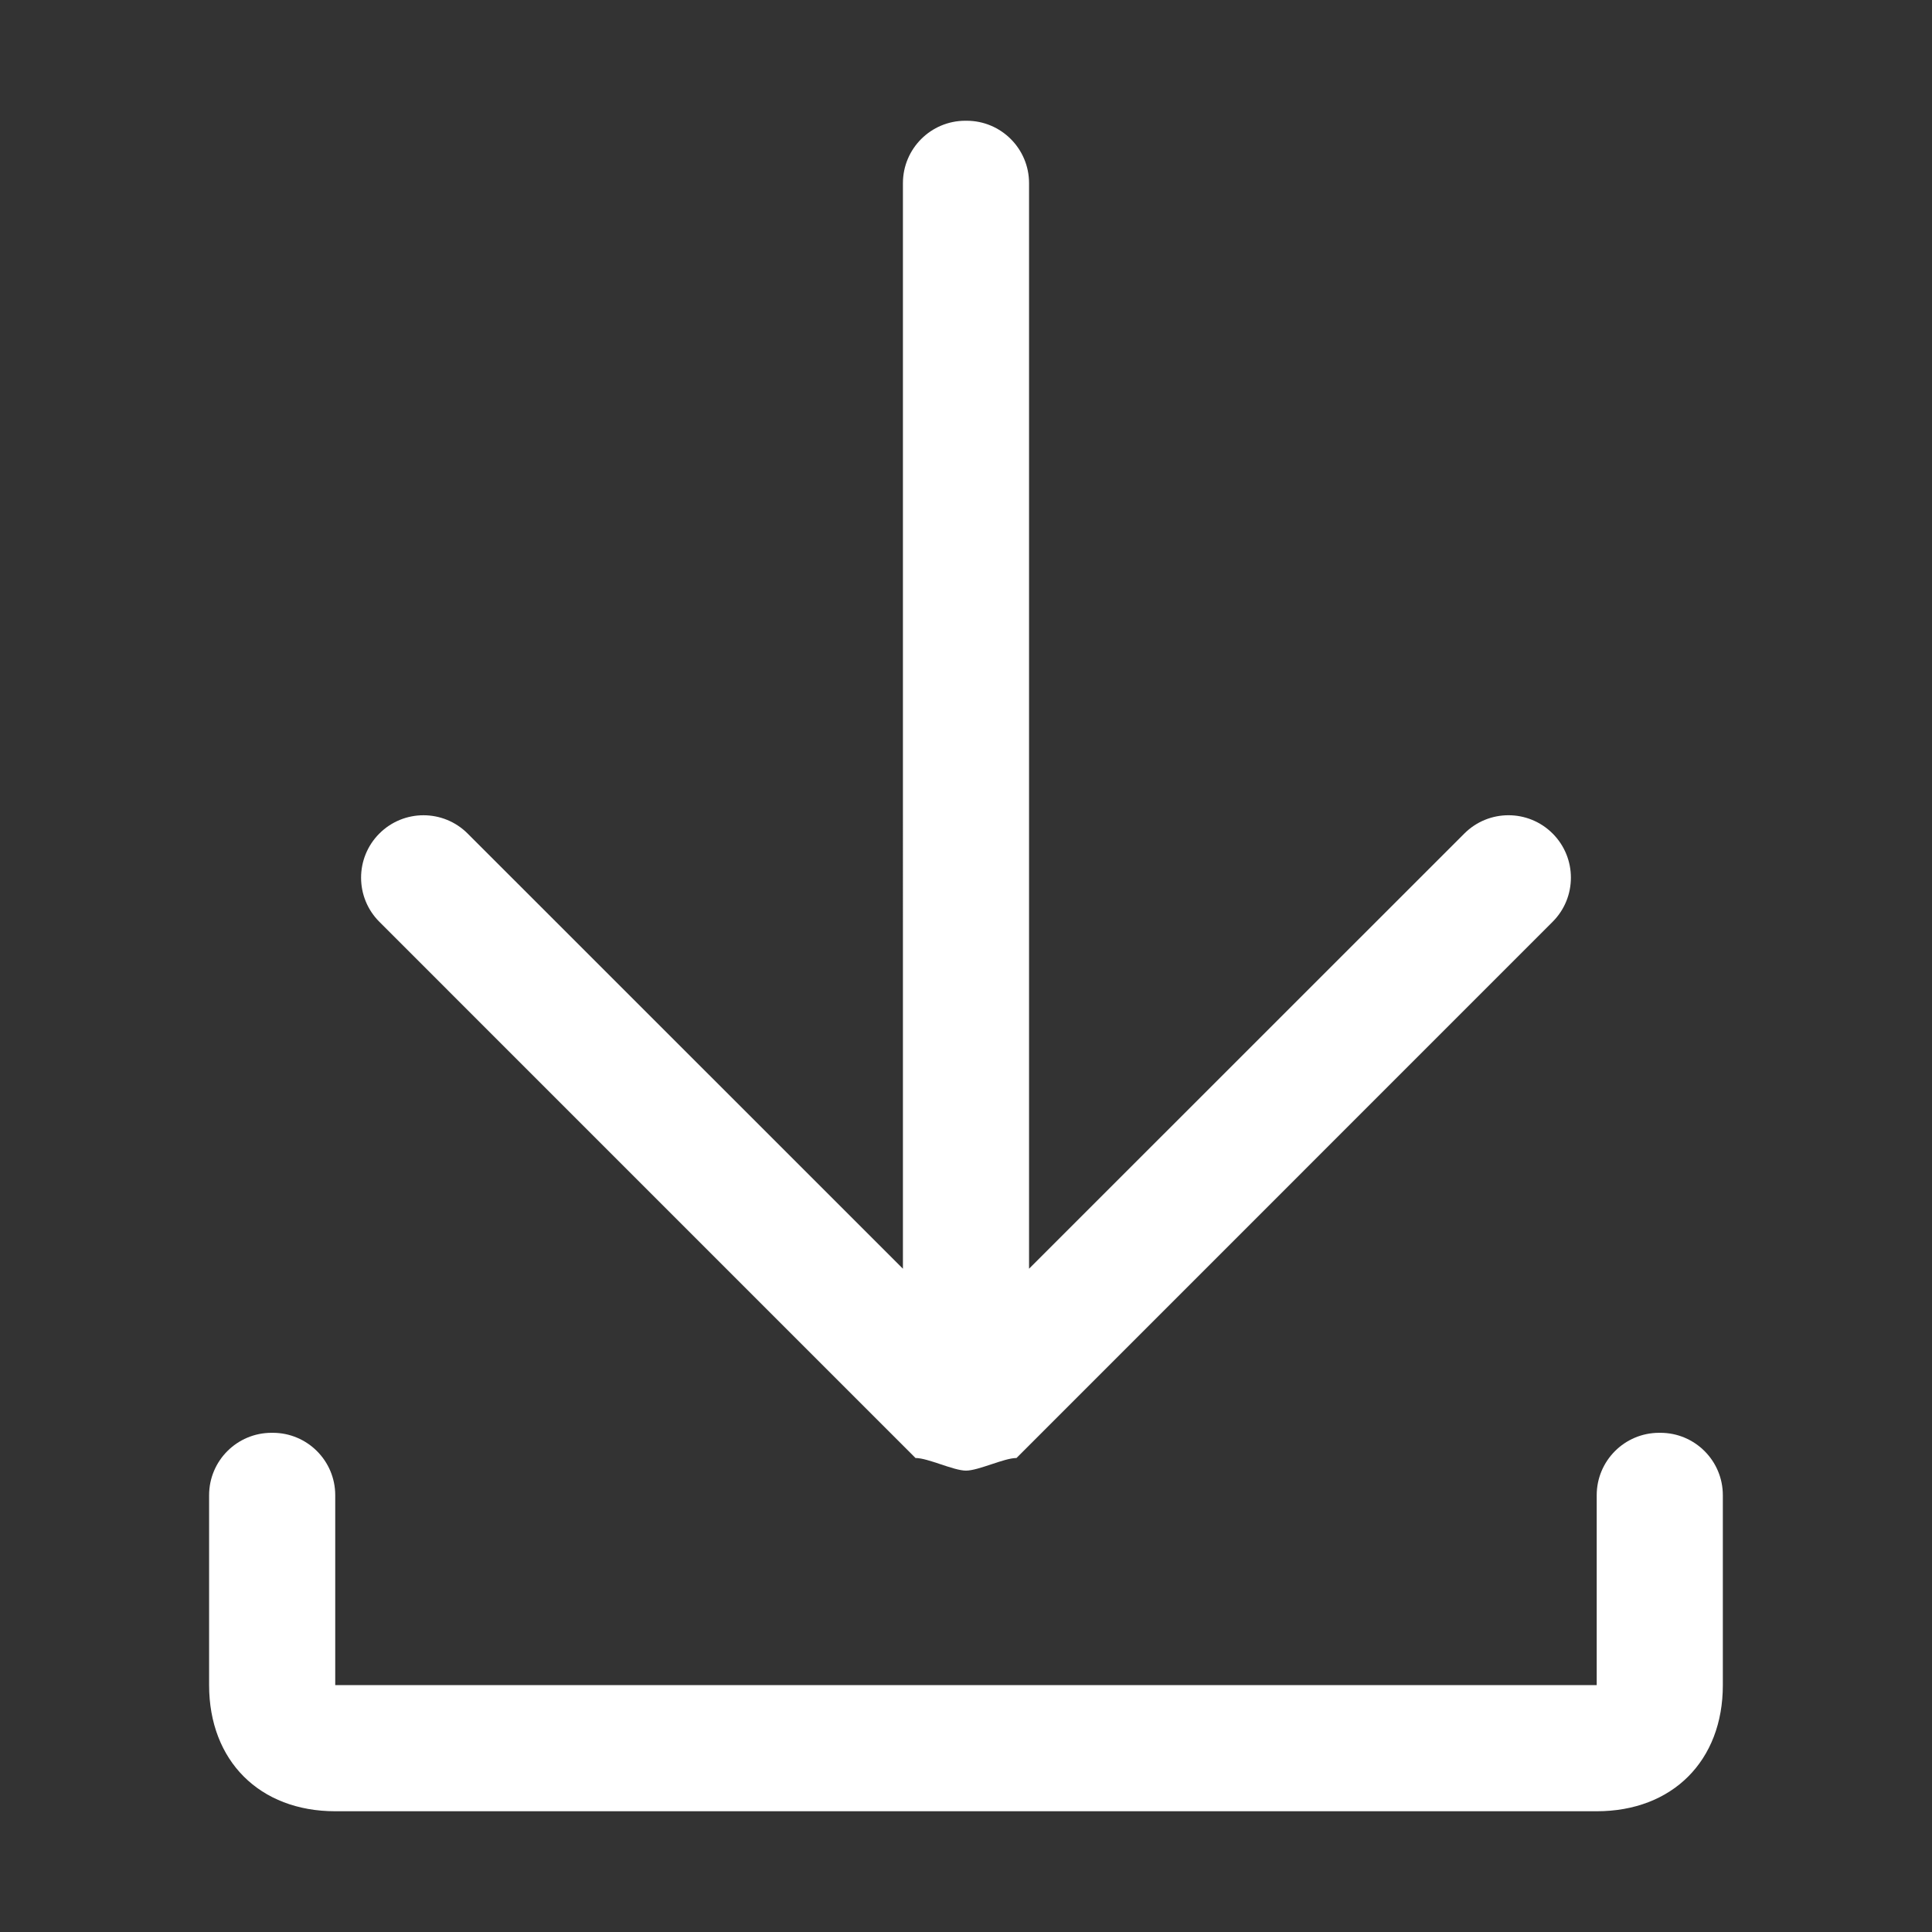 <?xml version="1.0" standalone="no"?><!DOCTYPE svg PUBLIC "-//W3C//DTD SVG 1.1//EN" "http://www.w3.org/Graphics/SVG/1.1/DTD/svg11.dtd"><svg t="1688110275135" class="icon" viewBox="0 0 1024 1024" version="1.1" xmlns="http://www.w3.org/2000/svg" p-id="3272" xmlns:xlink="http://www.w3.org/1999/xlink" width="200" height="200"><rect x="0" y="0" width="1024" height="1024" fill="#333333" stroke="none"/><path d="M846.31 960H177.69c-40.09 0-66.86-26.74-66.86-66.86V792.5c0-18.27 14.81-33.08 33.08-33.08h0.69c18.27 0 33.08 14.81 33.08 33.08v100.64h668.61V792.5c0-18.27 14.81-33.08 33.08-33.08h0.69c18.27 0 33.08 14.81 33.08 33.08v100.64c0.03 40.12-26.74 66.86-66.83 66.86z" p-id="3273" fill="#ffffff"></path><path d="M512 779.46c-6.66 0-20.11-6.69-26.77-6.69L201.07 488.58c-12.91-12.91-12.92-33.85-0.02-46.77 12.92-12.93 33.87-12.94 46.8-0.02l230.72 230.66V97.08c0-18.27 14.81-33.08 33.08-33.08h0.69c18.27 0 33.08 14.81 33.08 33.08v575.36l230.72-230.66c12.93-12.92 33.88-12.91 46.8 0.02 12.9 12.92 12.9 33.86-0.02 46.77l-284.15 284.2c-6.66 0.03-20.11 6.69-26.77 6.69z" p-id="3274" fill="#ffffff"></path></svg>
